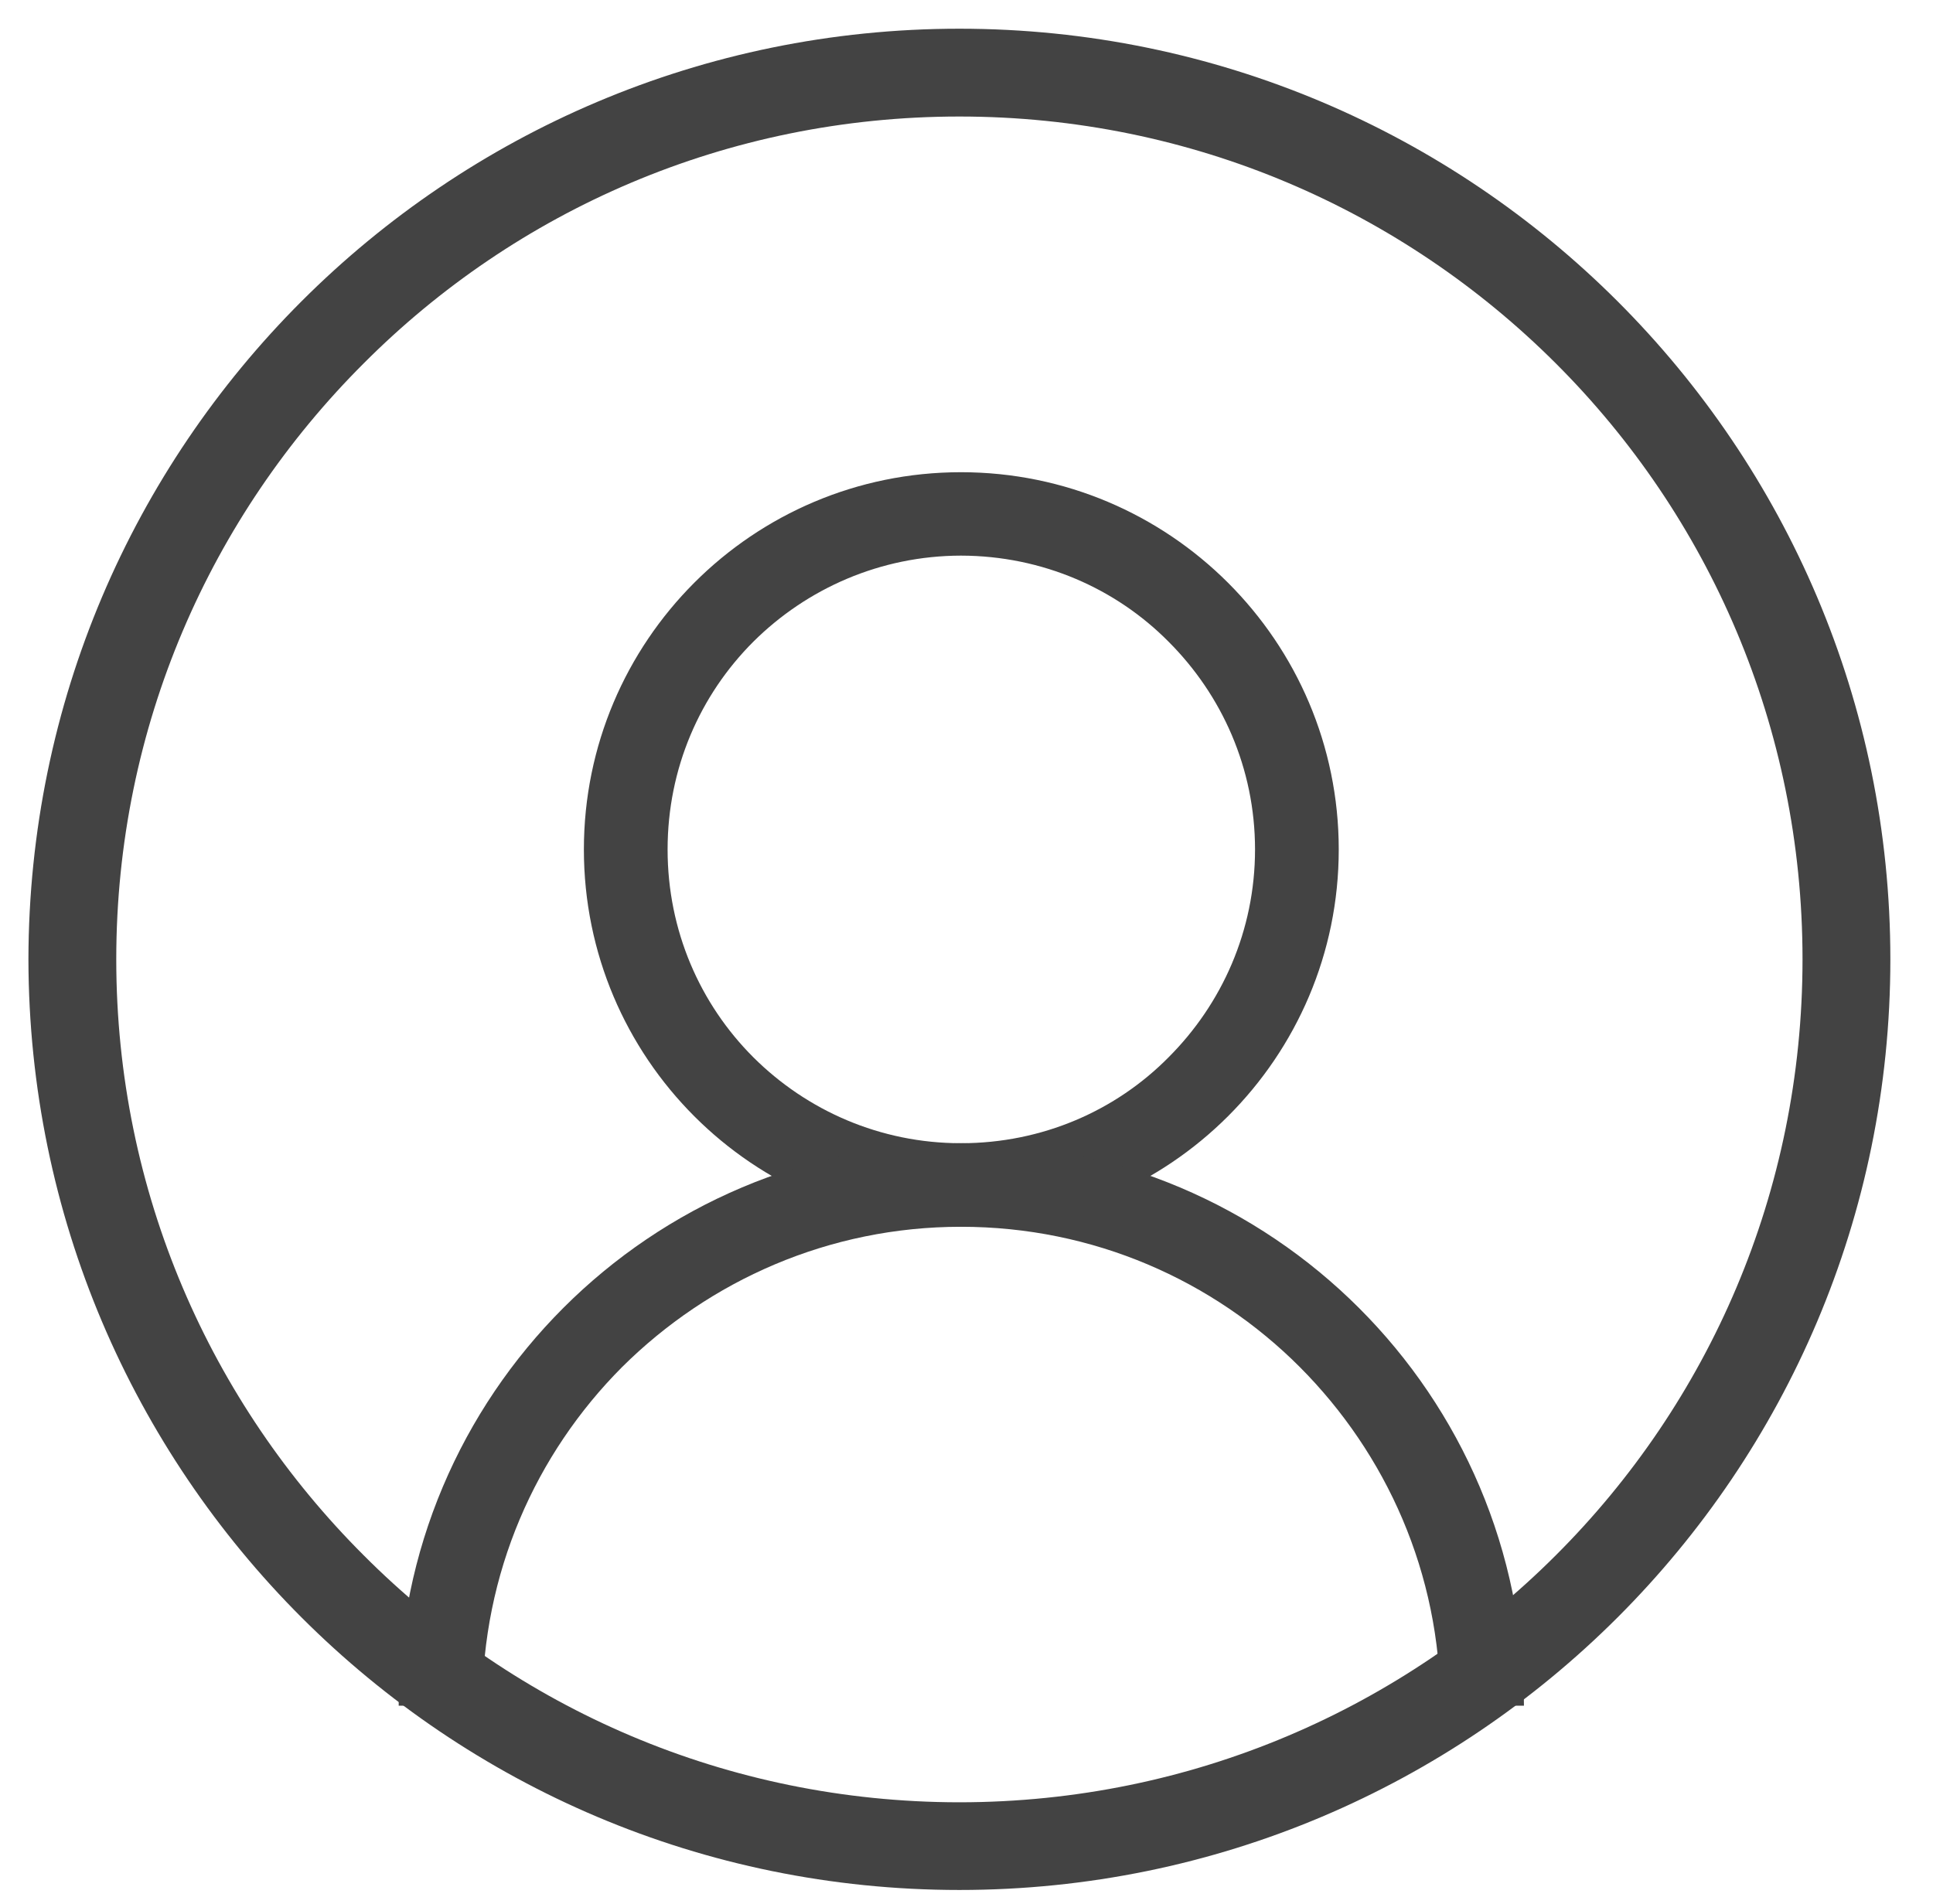 <?xml version="1.0" encoding="UTF-8"?>
<!DOCTYPE svg PUBLIC "-//W3C//DTD SVG 1.1//EN" "http://www.w3.org/Graphics/SVG/1.1/DTD/svg11.dtd">
<!-- Creator: CorelDRAW 2021.5 (Evaluation Version) -->
<svg xmlns="http://www.w3.org/2000/svg" xml:space="preserve" width="136px" height="134px" version="1.1" style="shape-rendering:geometricPrecision; text-rendering:geometricPrecision; image-rendering:optimizeQuality; fill-rule:evenodd; clip-rule:evenodd"
viewBox="0 0 136 134"
 xmlns:xlink="http://www.w3.org/1999/xlink"
 xmlns:xodm="http://www.corel.com/coreldraw/odm/2003">
 <defs>
  <style type="text/css">
   <![CDATA[
    .fil0 {fill:#434343;fill-rule:nonzero}
   ]]>
  </style>
 </defs>
 <g id="Layer_x0020_1">
  <path class="fil0" d="M91.25 59.78l-2.95 0c0,5.71 -2.33,10.87 -6.08,14.62 -3.7,3.75 -8.88,6.05 -14.61,6.05 -5.68,0 -10.85,-2.3 -14.61,-6.05 -3.75,-3.75 -6.03,-8.91 -6.03,-14.62 0,-5.72 2.28,-10.87 6.03,-14.62 3.76,-3.74 8.93,-6.05 14.61,-6.06 5.73,0.01 10.91,2.32 14.61,6.06 3.75,3.75 6.08,8.9 6.08,14.62l5.89 0c0,-14.66 -11.92,-26.55 -26.58,-26.55 -14.66,0 -26.53,11.89 -26.53,26.55 0,14.66 11.87,26.55 26.53,26.55 14.66,0 26.58,-11.89 26.58,-26.55l-2.94 0z"/>
  <path class="fil0" d="M129.91 67.51l-3.09 0c0,16.39 -6.6,31.2 -17.36,41.94 -10.75,10.74 -25.56,17.37 -41.96,17.38 -16.4,-0.01 -31.21,-6.64 -41.91,-17.38 -10.76,-10.74 -17.41,-25.55 -17.41,-41.94 0,-16.39 6.65,-31.2 17.41,-41.94 10.7,-10.74 25.51,-17.37 41.91,-17.37 16.4,0 31.21,6.63 41.96,17.37 10.76,10.74 17.36,25.55 17.36,41.94l6.18 0c0,-36.17 -29.34,-65.48 -65.5,-65.49 -36.16,0.01 -65.44,29.32 -65.5,65.49 0.06,36.17 29.34,65.49 65.5,65.49 36.16,0 65.5,-29.32 65.5,-65.49l-3.09 0z"/>
  <path class="fil0" d="M33.93 120.03c0,-9.32 3.75,-17.72 9.84,-23.83 6.14,-6.1 14.56,-9.87 23.84,-9.87 9.33,0 17.75,3.77 23.84,9.87 6.09,6.11 9.89,14.51 9.89,23.83l5.88 0c0,-21.86 -17.75,-39.58 -39.61,-39.58 -21.86,0 -39.56,17.72 -39.56,39.58l5.88 0z"/>
 </g>
</svg>
